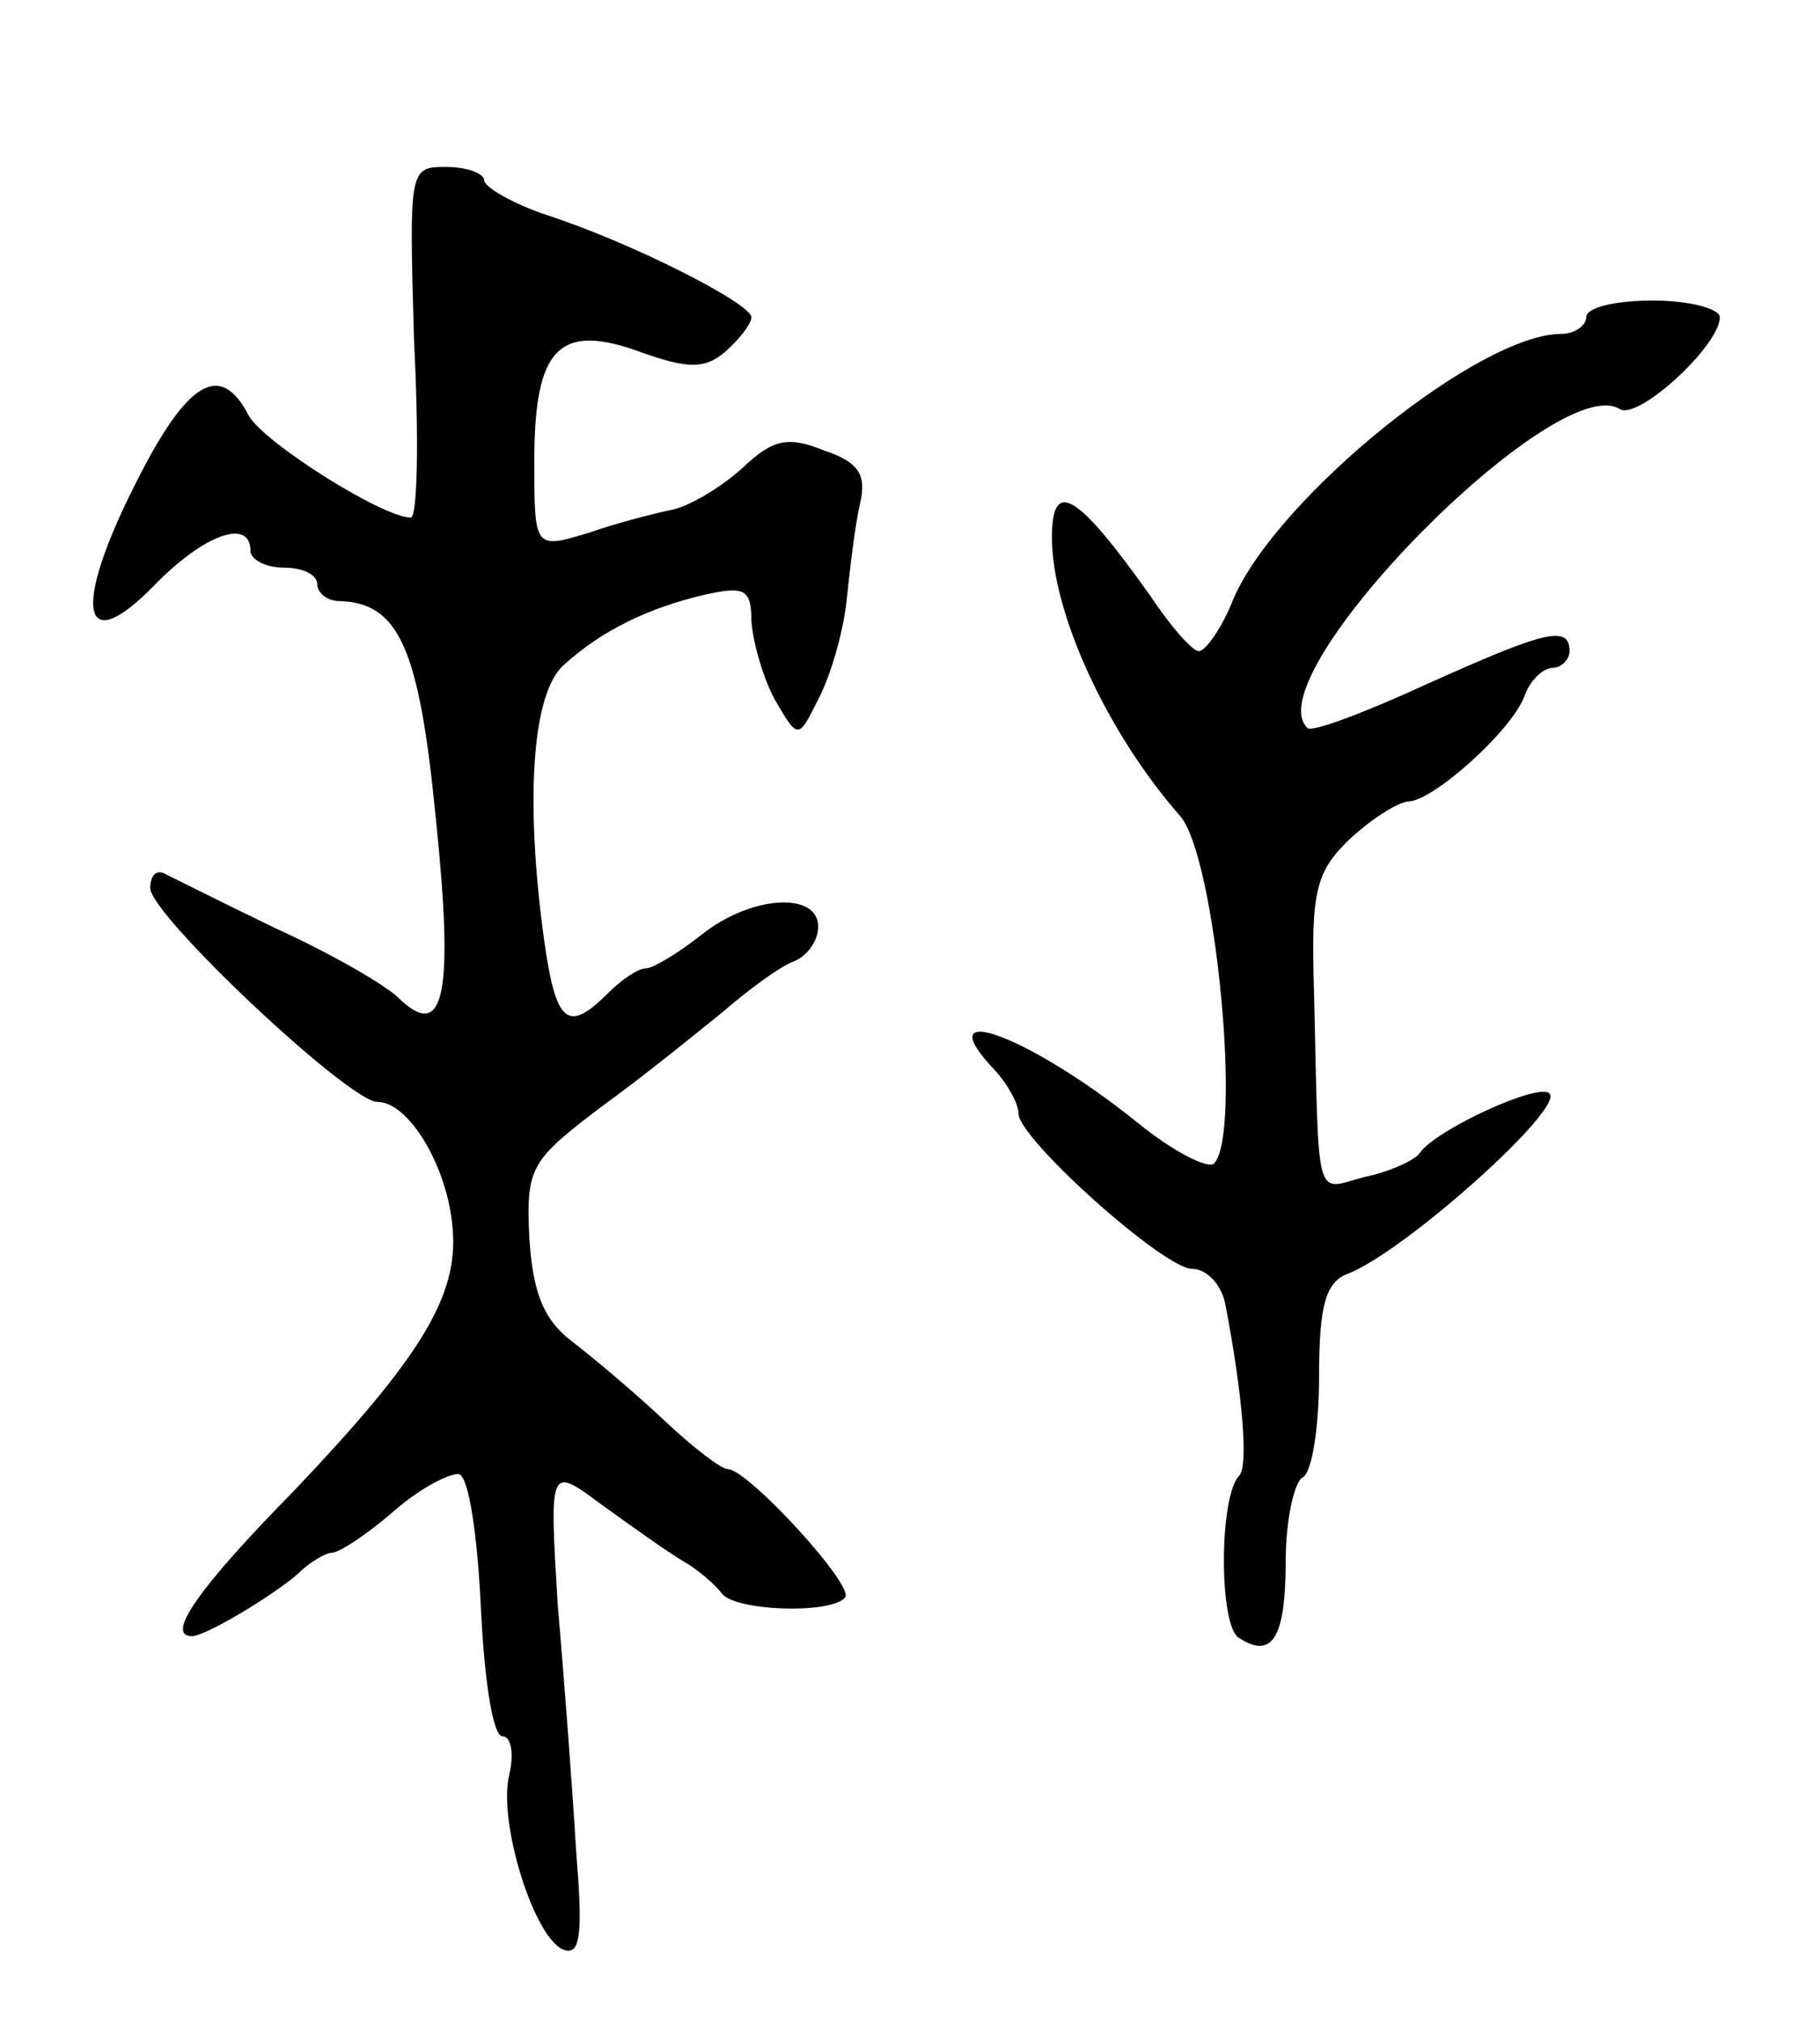 <svg version="1.0" xmlns="http://www.w3.org/2000/svg"
 width="109pt" height="121pt" viewBox="0 0 109 121"
 preserveAspectRatio="xMidYMid meet">
<g transform="translate(0,121) scale(0.1,-0.1)"
fill="#000000" stroke="none">
<path d="M248 1005 c3 -58 2 -105 -2 -105 -17 0 -88 45 -97 61 -17 33 -37 21
-68 -41 -38 -75 -32 -105 11 -61 30 31 58 41 58 21 0 -5 9 -10 20 -10 11 0 20
-4 20 -10 0 -5 6 -10 13 -10 36 -1 48 -28 58 -130 11 -106 5 -134 -22 -108 -8
8 -41 27 -74 42 -33 16 -63 31 -67 33 -5 2 -8 -2 -8 -9 0 -16 119 -128 136
-128 19 0 42 -39 45 -75 4 -41 -19 -78 -95 -158 -58 -59 -77 -87 -61 -87 8 0
48 24 63 37 7 7 17 13 21 13 4 0 21 11 37 25 16 14 34 23 39 22 6 -2 11 -38
13 -80 2 -42 7 -77 13 -77 5 0 7 -10 4 -23 -7 -28 15 -99 33 -105 10 -3 11 11
7 60 -2 34 -7 101 -11 147 -5 83 -5 83 26 60 18 -13 39 -28 49 -34 9 -5 19
-14 23 -19 7 -11 65 -13 74 -3 7 6 -58 77 -70 77 -4 0 -21 13 -39 30 -17 16
-42 37 -55 47 -17 13 -23 30 -25 62 -2 42 1 46 43 78 25 18 57 44 73 57 15 13
34 27 42 30 8 3 15 12 15 21 0 21 -40 19 -70 -5 -14 -11 -29 -20 -33 -20 -5 0
-15 -7 -23 -15 -24 -24 -31 -18 -38 31 -12 87 -7 150 12 166 22 20 50 34 85
42 23 5 27 3 27 -16 1 -13 7 -34 14 -47 14 -24 14 -24 26 0 7 13 15 40 17 59
2 19 5 45 8 58 4 17 0 25 -21 32 -22 9 -31 7 -49 -10 -12 -11 -30 -22 -41 -25
-10 -2 -34 -8 -51 -14 -33 -10 -33 -10 -33 43 0 68 15 83 64 65 28 -10 38 -10
50 0 9 8 16 17 16 21 0 8 -70 44 -122 61 -21 7 -38 17 -38 21 0 4 -10 8 -23 8
-22 0 -22 -1 -19 -105z"/>
<path d="M950 1020 c0 -5 -7 -10 -15 -10 -49 0 -169 -97 -196 -158 -7 -18 -17
-32 -21 -32 -4 0 -17 15 -29 33 -44 62 -59 71 -59 35 0 -45 33 -117 77 -167
21 -25 37 -191 20 -208 -4 -3 -24 7 -45 24 -63 51 -125 75 -89 35 10 -10 17
-23 17 -29 0 -15 87 -93 104 -93 9 0 18 -10 20 -22 10 -52 14 -97 8 -102 -12
-13 -12 -90 0 -97 20 -13 28 0 28 46 0 24 5 47 10 50 6 3 10 31 10 61 0 42 4
56 17 61 34 13 130 99 121 108 -6 7 -69 -22 -78 -36 -3 -4 -18 -11 -33 -14
-30 -8 -27 -18 -30 110 -2 62 1 73 22 93 13 12 29 22 35 22 15 1 61 42 69 63
3 9 11 17 17 17 5 0 10 5 10 10 0 16 -15 12 -86 -20 -37 -17 -69 -29 -71 -26
-32 31 149 215 187 191 11 -7 60 38 60 55 0 5 -18 10 -40 10 -22 0 -40 -4 -40
-10z"/>
</g>
</svg>
